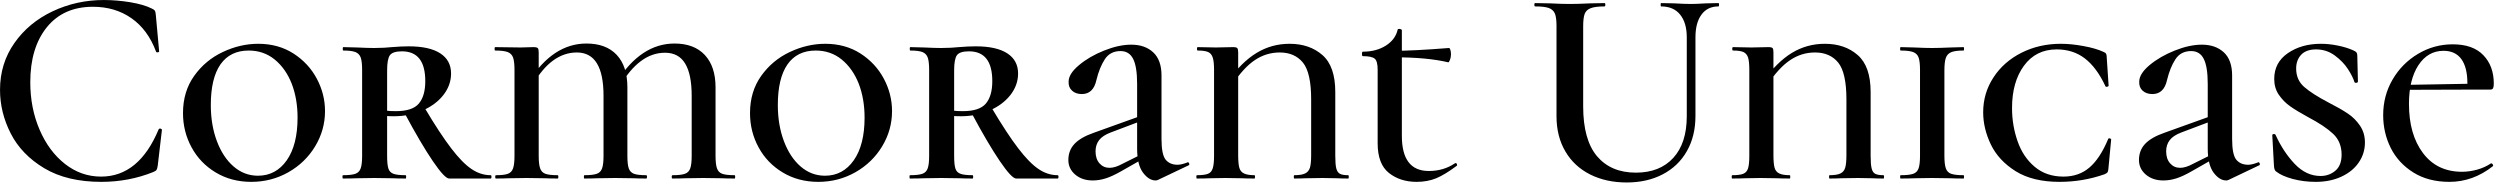 <svg id="mainsvg" xmlns="http://www.w3.org/2000/svg" xmlns:xlink="http://www.w3.org/1999/xlink" version="1.1" x="0px" y="0px" enable-background="new 0 0 200 162.5" xml:space="preserve" viewBox="0 0 285 21"><path fill="#000" transform="translate(-1.568, 20.352)" d="M13.41-20.35Q14.85-20.35 16.40-20.10Q17.95-19.84 18.85-19.39L18.85-19.39Q19.14-19.26 19.22-19.14Q19.30-19.01 19.33-18.66L19.33-18.66L19.71-14.50Q19.71-14.40 19.55-14.38Q19.39-14.37 19.36-14.46L19.36-14.46Q18.43-16.96 16.56-18.27Q14.69-19.58 12.16-19.58L12.16-19.58Q8.80-19.58 6.91-17.25Q5.02-14.91 5.02-10.98L5.02-10.98Q5.02-8.03 6.08-5.57Q7.14-3.10 8.98-1.66Q10.82-0.22 13.09-0.22L13.09-0.22Q17.41-0.22 19.65-5.60L19.65-5.60Q19.71-5.70 19.81-5.70L19.81-5.70Q19.87-5.70 19.95-5.65Q20.03-5.60 20.03-5.57L20.03-5.57L19.55-1.47Q19.49-1.09 19.41-0.98Q19.33-0.86 19.04-0.74L19.04-0.74Q16.26 0.38 13.12 0.38L13.12 0.38Q9.22 0.38 6.62-1.17Q4.03-2.72 2.80-5.12Q1.57-7.52 1.57-10.11L1.57-10.11Q1.57-13.12 3.22-15.46Q4.86-17.79 7.58-19.07Q10.30-20.35 13.41-20.35L13.41-20.35ZM30.21 0.38Q27.94 0.38 26.16-0.69Q24.38-1.76 23.41-3.55Q22.43-5.34 22.43-7.46L22.43-7.46Q22.43-9.92 23.71-11.71Q24.99-13.50 26.98-14.43Q28.96-15.36 31.01-15.36L31.01-15.36Q33.28-15.36 35.01-14.26Q36.74-13.15 37.68-11.39Q38.62-9.63 38.62-7.68L38.62-7.68Q38.62-5.54 37.50-3.68Q36.38-1.82 34.45-0.72Q32.51 0.38 30.21 0.38L30.21 0.38ZM30.98-0.32Q33.02-0.32 34.26-2.08Q35.49-3.84 35.49-6.94L35.49-6.94Q35.49-9.09 34.82-10.82Q34.14-12.54 32.88-13.57Q31.62-14.59 29.92-14.59L29.92-14.59Q27.81-14.59 26.70-13.01Q25.60-11.42 25.60-8.38L25.60-8.38Q25.60-6.11 26.29-4.27Q26.98-2.43 28.19-1.38Q29.41-0.32 30.98-0.32L30.98-0.32ZM47.81-0.38Q47.87-0.38 47.87-0.19Q47.87 0 47.81 0L47.81 0Q46.88 0 46.34-0.03L46.34-0.03L44.22-0.06L42.24-0.03Q41.66 0 40.67 0L40.67 0Q40.61 0 40.61-0.19Q40.61-0.38 40.67-0.38L40.67-0.38Q41.63-0.38 42.08-0.54Q42.53-0.70 42.69-1.17Q42.85-1.63 42.85-2.59L42.85-2.59L42.85-12.38Q42.85-13.34 42.69-13.79Q42.53-14.24 42.08-14.42Q41.63-14.59 40.70-14.59L40.70-14.59Q40.64-14.59 40.64-14.78Q40.64-14.98 40.70-14.98L40.70-14.98L42.27-14.94Q43.49-14.88 44.22-14.88L44.22-14.88Q44.83-14.88 45.34-14.91Q45.86-14.94 46.24-14.98L46.24-14.98Q47.30-15.07 48.16-15.07L48.16-15.07Q50.53-15.07 51.76-14.27Q52.99-13.47 52.99-11.97L52.99-11.97Q52.99-10.66 52.13-9.54Q51.26-8.42 49.76-7.76Q48.26-7.10 46.46-7.10L46.46-7.10Q45.44-7.10 44.70-7.23L44.70-7.23L44.67-7.90Q45.47-7.68 46.69-7.68L46.69-7.68Q48.58-7.68 49.31-8.54Q50.05-9.41 50.05-11.10L50.05-11.10Q50.05-14.50 47.39-14.50L47.39-14.50Q46.34-14.50 46.02-14.06Q45.70-13.63 45.70-12.32L45.70-12.32L45.70-2.59Q45.70-1.60 45.84-1.15Q45.98-0.70 46.42-0.54Q46.85-0.38 47.81-0.38L47.81-0.38ZM57.50-0.38Q57.60-0.38 57.60-0.19Q57.60 0 57.50 0L57.50 0L52.77 0Q52.26 0 50.90-2Q49.54-4 47.71-7.42L47.71-7.42L49.95-8.10Q51.74-5.09 53.01-3.44Q54.27-1.79 55.31-1.09Q56.35-0.38 57.50-0.38L57.50-0.38ZM78.24 0Q78.14 0 78.14-0.19Q78.14-0.38 78.24-0.38L78.24-0.38Q79.20-0.38 79.65-0.54Q80.10-0.70 80.26-1.17Q80.42-1.63 80.42-2.59L80.42-2.59L80.42-9.44Q80.42-11.87 79.68-13.10Q78.94-14.34 77.38-14.34L77.38-14.34Q75.90-14.34 74.62-13.38Q73.34-12.42 72.35-10.69L72.35-10.69L71.90-11.07Q74.66-15.39 78.46-15.39L78.46-15.39Q80.70-15.39 81.92-14.08Q83.14-12.77 83.14-10.40L83.14-10.40L83.14-2.59Q83.14-1.63 83.30-1.17Q83.46-0.70 83.90-0.54Q84.35-0.38 85.31-0.38L85.31-0.38Q85.38-0.38 85.38-0.19Q85.38 0 85.31 0L85.31 0Q84.42 0 83.87-0.03L83.87-0.03L81.73-0.06L79.68-0.03Q79.14 0 78.24 0L78.24 0ZM68.19 0Q68.13 0 68.13-0.19Q68.13-0.38 68.19-0.38L68.19-0.38Q69.15-0.38 69.60-0.54Q70.05-0.70 70.21-1.17Q70.37-1.63 70.37-2.59L70.37-2.59L70.37-9.44Q70.37-14.37 67.33-14.37L67.33-14.37Q64.42-14.37 62.30-10.69L62.30-10.69L61.86-11.07Q64.61-15.39 68.42-15.39L68.42-15.39Q70.66-15.39 71.87-14.10Q73.09-12.80 73.09-10.40L73.09-10.40L73.09-2.59Q73.09-1.60 73.25-1.15Q73.41-0.70 73.84-0.54Q74.27-0.38 75.23-0.38L75.23-0.38Q75.33-0.38 75.33-0.19Q75.33 0 75.23 0L75.23 0Q74.34 0 73.82-0.03L73.82-0.03L71.68-0.06L69.63-0.03Q69.12 0 68.19 0L68.19 0ZM58.11 0Q58.02 0 58.02-0.19Q58.02-0.38 58.11-0.38L58.11-0.38Q59.04-0.38 59.47-0.54Q59.90-0.70 60.06-1.17Q60.22-1.63 60.22-2.59L60.22-2.59L60.22-12.38Q60.22-13.34 60.06-13.79Q59.90-14.24 59.44-14.42Q58.98-14.59 58.02-14.59L58.02-14.59Q57.95-14.59 57.95-14.78Q57.95-14.98 58.02-14.98L58.02-14.98L60.93-14.94L62.37-14.98Q62.78-14.98 62.88-14.86Q62.98-14.75 62.98-14.37L62.98-14.37L62.98-2.59Q62.98-1.63 63.14-1.17Q63.30-0.70 63.74-0.54Q64.19-0.38 65.15-0.38L65.15-0.38Q65.22-0.38 65.22-0.19Q65.22 0 65.15 0L65.15 0Q64.26 0 63.71-0.03L63.71-0.03L61.57-0.06L59.55-0.03Q59.01 0 58.11 0L58.11 0ZM94.85 0.38Q92.58 0.38 90.80-0.69Q89.02-1.76 88.05-3.55Q87.07-5.34 87.07-7.46L87.07-7.46Q87.07-9.92 88.35-11.71Q89.63-13.50 91.62-14.43Q93.60-15.36 95.65-15.36L95.65-15.36Q97.92-15.36 99.65-14.26Q101.38-13.15 102.32-11.39Q103.26-9.63 103.26-7.68L103.26-7.68Q103.26-5.54 102.14-3.68Q101.02-1.82 99.09-0.72Q97.15 0.38 94.85 0.38L94.85 0.38ZM95.62-0.32Q97.66-0.32 98.90-2.08Q100.13-3.84 100.13-6.94L100.13-6.94Q100.13-9.09 99.46-10.82Q98.78-12.54 97.52-13.57Q96.26-14.59 94.56-14.59L94.56-14.59Q92.45-14.59 91.34-13.01Q90.24-11.42 90.24-8.38L90.24-8.38Q90.24-6.11 90.93-4.27Q91.62-2.43 92.83-1.38Q94.05-0.32 95.62-0.32L95.62-0.32ZM112.45-0.38Q112.51-0.38 112.51-0.19Q112.51 0 112.45 0L112.45 0Q111.52 0 110.98-0.03L110.98-0.03L108.86-0.06L106.88-0.03Q106.30 0 105.31 0L105.31 0Q105.25 0 105.25-0.19Q105.25-0.38 105.31-0.38L105.31-0.38Q106.27-0.38 106.72-0.54Q107.17-0.70 107.33-1.17Q107.49-1.63 107.49-2.59L107.49-2.59L107.49-12.38Q107.49-13.34 107.33-13.79Q107.17-14.24 106.72-14.42Q106.27-14.59 105.34-14.59L105.34-14.59Q105.28-14.59 105.28-14.78Q105.28-14.98 105.34-14.98L105.34-14.98L106.91-14.94Q108.13-14.88 108.86-14.88L108.86-14.88Q109.47-14.88 109.98-14.91Q110.50-14.94 110.88-14.98L110.88-14.98Q111.94-15.07 112.80-15.07L112.80-15.07Q115.17-15.07 116.40-14.27Q117.63-13.47 117.63-11.97L117.63-11.97Q117.63-10.66 116.77-9.54Q115.90-8.42 114.40-7.76Q112.90-7.10 111.10-7.10L111.10-7.10Q110.08-7.10 109.34-7.23L109.34-7.23L109.31-7.90Q110.11-7.68 111.33-7.68L111.33-7.68Q113.22-7.68 113.95-8.54Q114.69-9.41 114.69-11.10L114.69-11.10Q114.69-14.50 112.03-14.50L112.03-14.50Q110.98-14.50 110.66-14.06Q110.34-13.63 110.34-12.32L110.34-12.32L110.34-2.59Q110.34-1.60 110.48-1.15Q110.62-0.70 111.06-0.54Q111.49-0.38 112.45-0.38L112.45-0.38ZM122.14-0.38Q122.24-0.38 122.24-0.19Q122.24 0 122.14 0L122.14 0L117.41 0Q116.90 0 115.54-2Q114.18-4 112.35-7.42L112.35-7.42L114.59-8.10Q116.38-5.09 117.65-3.44Q118.91-1.79 119.95-1.09Q120.99-0.38 122.14-0.38L122.14-0.38ZM133.57 0.16Q133.44 0.22 133.31 0.22L133.31 0.22Q132.54 0.22 131.87-0.67Q131.20-1.57 131.20-3.42L131.20-3.42L131.20-10.78Q131.20-12.74 130.75-13.63Q130.30-14.53 129.31-14.53L129.31-14.53Q128.13-14.53 127.52-13.60Q126.91-12.67 126.56-11.23L126.56-11.23Q126.21-9.63 124.90-9.63L124.90-9.63Q124.19-9.63 123.78-10.02Q123.36-10.40 123.39-11.04L123.39-11.04Q123.39-11.94 124.58-12.93Q125.76-13.92 127.44-14.59Q129.12-15.26 130.53-15.26L130.53-15.26Q132.10-15.26 133.04-14.38Q133.98-13.50 133.98-11.74L133.98-11.74L133.98-4.51Q133.98-2.72 134.46-2.14Q134.94-1.57 135.81-1.57L135.81-1.57Q136.22-1.57 136.90-1.82L136.90-1.82L136.96-1.86Q137.09-1.86 137.14-1.70Q137.18-1.54 137.06-1.50L137.06-1.50L133.57 0.16ZM126.14 0.22Q124.93 0.22 124.14-0.45Q123.36-1.12 123.36-2.11L123.36-2.11Q123.36-3.20 124.06-3.95Q124.77-4.70 126.27-5.22L126.27-5.22L132.06-7.30L132.16-6.75L128.19-5.25Q127.26-4.90 126.86-4.37Q126.46-3.84 126.46-3.10L126.46-3.10Q126.46-2.24 126.91-1.73Q127.36-1.22 128.06-1.22L128.06-1.22Q128.70-1.22 129.57-1.70L129.57-1.70L132.38-3.10L132.42-2.56L129.38-0.83Q128.38-0.26 127.63-0.02Q126.88 0.22 126.14 0.22L126.14 0.22ZM142.72-2.66Q142.72-1.70 142.85-1.23Q142.98-0.77 143.38-0.58Q143.78-0.38 144.58-0.38L144.58-0.38Q144.64-0.38 144.64-0.19Q144.64 0 144.58 0L144.58 0Q143.68 0 143.14-0.03L143.14-0.03L141.25-0.06L139.46-0.03Q138.94 0 138.02 0L138.02 0Q137.95 0 137.95-0.19Q137.95-0.38 138.02-0.38L138.02-0.38Q138.88-0.38 139.28-0.54Q139.68-0.70 139.82-1.17Q139.97-1.63 139.97-2.59L139.97-2.59L139.97-12.38Q139.97-13.34 139.82-13.79Q139.68-14.24 139.30-14.42Q138.91-14.59 138.11-14.59L138.11-14.59Q138.02-14.59 138.02-14.78Q138.02-14.98 138.11-14.98L138.11-14.98L140.19-14.94L142.14-14.98Q142.53-14.98 142.62-14.86Q142.72-14.75 142.72-14.37L142.72-14.37L142.72-2.66ZM141.54-11.07Q143.10-13.28 144.82-14.32Q146.53-15.36 148.58-15.36L148.58-15.36Q150.85-15.36 152.32-14.08Q153.79-12.80 153.79-9.86L153.79-9.86L153.79-2.59Q153.79-1.63 153.90-1.17Q154.02-0.70 154.32-0.54Q154.62-0.38 155.26-0.38L155.26-0.38Q155.33-0.38 155.33-0.19Q155.33 0 155.26 0L155.26 0Q154.46 0 154.02-0.03L154.02-0.03L152.35-0.06L150.40-0.03Q149.92 0 149.12 0L149.12 0Q149.06 0 149.06-0.19Q149.06-0.38 149.12-0.38L149.12-0.38Q149.95-0.38 150.35-0.58Q150.75-0.77 150.90-1.23Q151.04-1.70 151.04-2.66L151.04-2.66L151.04-9.02Q151.04-12.06 150.10-13.22Q149.15-14.37 147.46-14.37L147.46-14.37Q145.92-14.37 144.62-13.50Q143.33-12.64 142.02-10.66L142.02-10.66L141.54-11.07ZM163.07 0.38Q161.18 0.38 159.90-0.64Q158.62-1.66 158.62-4.03L158.62-4.03L158.62-12.42Q158.62-13.38 158.29-13.66Q157.95-13.95 156.93-13.95L156.93-13.95Q156.83-13.95 156.83-14.21L156.83-14.21Q156.83-14.46 156.93-14.46L156.93-14.46Q158.46-14.46 159.55-15.15Q160.64-15.84 160.90-16.96L160.90-16.96Q160.90-17.06 161.09-17.06L161.09-17.06Q161.18-17.06 161.28-17.01Q161.38-16.96 161.38-16.93L161.38-16.93L161.38-4.86Q161.38-0.86 164.45-0.86L164.45-0.86Q166.14-0.86 167.42-1.73L167.42-1.73L167.49-1.76Q167.62-1.76 167.66-1.63Q167.71-1.50 167.62-1.44L167.62-1.44Q166.30-0.45 165.30-0.03Q164.29 0.38 163.07 0.38L163.07 0.38ZM166.66-13.25Q164.26-13.82 160.48-13.82L160.48-13.82L160.48-14.56Q162.72-14.56 166.75-14.88L166.75-14.88Q166.85-14.88 166.91-14.67Q166.98-14.46 166.98-14.14L166.98-14.14Q166.98-13.82 166.86-13.52Q166.75-13.22 166.66-13.25L166.66-13.25ZM193.86-16.10Q193.86-17.76 193.10-18.69Q192.35-19.62 190.94-19.62L190.94-19.62Q190.88-19.62 190.88-19.81Q190.88-20 190.94-20L190.94-20L192.42-19.97Q193.63-19.90 194.34-19.90L194.34-19.90Q194.91-19.90 196.06-19.97L196.06-19.97L197.47-20Q197.54-20 197.54-19.81Q197.54-19.62 197.47-19.62L197.47-19.62Q196.22-19.62 195.54-18.69Q194.85-17.76 194.85-16.10L194.85-16.10L194.85-7.14Q194.85-4.83 193.87-3.12Q192.90-1.41 191.12-0.48Q189.34 0.45 187.01 0.45L187.01 0.45Q184.67 0.45 182.85-0.46Q181.02-1.38 180.02-3.09Q179.01-4.80 179.01-7.10L179.01-7.10L179.01-17.41Q179.01-18.37 178.82-18.82Q178.62-19.26 178.13-19.44Q177.63-19.62 176.58-19.62L176.58-19.62Q176.48-19.62 176.48-19.81Q176.48-20 176.58-20L176.58-20L178.24-19.97Q179.65-19.90 180.51-19.90L180.51-19.90Q181.47-19.90 182.88-19.97L182.88-19.97L184.48-20Q184.58-20 184.58-19.81Q184.58-19.62 184.48-19.62L184.48-19.62Q183.42-19.62 182.91-19.42Q182.40-19.23 182.22-18.77Q182.05-18.30 182.05-17.34L182.05-17.34L182.05-8.22Q182.05-4.42 183.63-2.54Q185.22-0.67 188.06-0.67L188.06-0.67Q190.78-0.67 192.32-2.35Q193.86-4.03 193.86-7.10L193.86-7.10L193.86-16.10ZM203.74-2.66Q203.74-1.70 203.87-1.23Q204.00-0.77 204.40-0.58Q204.80-0.38 205.60-0.38L205.60-0.38Q205.66-0.38 205.66-0.19Q205.66 0 205.60 0L205.60 0Q204.70 0 204.16-0.03L204.16-0.03L202.27-0.06L200.48-0.03Q199.97 0 199.04 0L199.04 0Q198.98 0 198.98-0.19Q198.98-0.38 199.04-0.38L199.04-0.38Q199.90-0.38 200.30-0.54Q200.70-0.70 200.85-1.17Q200.99-1.63 200.99-2.59L200.99-2.59L200.99-12.38Q200.99-13.34 200.85-13.79Q200.70-14.24 200.32-14.42Q199.94-14.59 199.14-14.59L199.14-14.59Q199.04-14.59 199.04-14.78Q199.04-14.98 199.14-14.98L199.14-14.98L201.22-14.94L203.17-14.98Q203.55-14.98 203.65-14.86Q203.74-14.75 203.74-14.37L203.74-14.37L203.74-2.66ZM202.56-11.07Q204.13-13.28 205.84-14.32Q207.55-15.36 209.60-15.36L209.60-15.36Q211.87-15.36 213.34-14.08Q214.82-12.80 214.82-9.86L214.82-9.86L214.82-2.59Q214.82-1.63 214.93-1.17Q215.04-0.70 215.34-0.54Q215.65-0.38 216.29-0.38L216.29-0.38Q216.35-0.38 216.35-0.19Q216.35 0 216.29 0L216.29 0Q215.49 0 215.04-0.03L215.04-0.03L213.38-0.06L211.42-0.03Q210.94 0 210.14 0L210.14 0Q210.08 0 210.08-0.19Q210.08-0.38 210.14-0.38L210.14-0.38Q210.98-0.38 211.38-0.58Q211.78-0.77 211.92-1.23Q212.06-1.70 212.06-2.66L212.06-2.66L212.06-9.02Q212.06-12.06 211.12-13.22Q210.18-14.37 208.48-14.37L208.48-14.37Q206.94-14.37 205.65-13.50Q204.35-12.64 203.04-10.66L203.04-10.66L202.56-11.07ZM223.23-2.59Q223.23-1.63 223.39-1.17Q223.55-0.70 224.00-0.54Q224.45-0.38 225.41-0.38L225.41-0.38Q225.47-0.38 225.47-0.19Q225.47 0 225.41 0L225.41 0Q224.45 0 223.90-0.03L223.90-0.03L221.79-0.06L219.81-0.03Q219.23 0 218.24 0L218.24 0Q218.18 0 218.18-0.19Q218.18-0.38 218.24-0.38L218.24-0.38Q219.23-0.38 219.68-0.54Q220.13-0.70 220.29-1.17Q220.45-1.63 220.45-2.59L220.45-2.59L220.45-12.38Q220.45-13.34 220.29-13.79Q220.13-14.24 219.66-14.42Q219.20-14.59 218.24-14.59L218.24-14.59Q218.18-14.59 218.18-14.78Q218.18-14.98 218.24-14.98L218.24-14.98L219.81-14.94Q221.02-14.88 221.79-14.88L221.79-14.88Q222.66-14.88 223.94-14.94L223.94-14.94L225.41-14.98Q225.47-14.98 225.47-14.78Q225.47-14.59 225.41-14.59L225.41-14.59Q224.45-14.59 224.00-14.40Q223.55-14.21 223.39-13.74Q223.23-13.28 223.23-12.32L223.23-12.32L223.23-2.59ZM236.51-15.36Q237.70-15.36 239.09-15.10Q240.48-14.85 241.38-14.43L241.38-14.43Q241.60-14.34 241.66-14.22Q241.73-14.11 241.73-13.89L241.73-13.89L241.95-10.59Q241.95-10.50 241.78-10.46Q241.60-10.43 241.57-10.56L241.57-10.56Q240.58-12.67 239.23-13.70Q237.89-14.72 236.03-14.72L236.03-14.72Q233.66-14.72 232.30-12.86Q230.94-11.01 230.94-8.03L230.94-8.03Q230.94-6.05 231.57-4.26Q232.19-2.46 233.52-1.34Q234.85-0.22 236.80-0.22L236.80-0.22Q238.56-0.22 239.76-1.25Q240.96-2.27 241.89-4.48L241.89-4.48Q241.92-4.61 242.08-4.58Q242.24-4.54 242.24-4.45L242.24-4.45L241.92-1.06Q241.89-0.80 241.82-0.70Q241.76-0.61 241.47-0.48L241.47-0.48Q239.01 0.38 236.35 0.38L236.35 0.38Q233.31 0.38 231.36-0.83Q229.41-2.05 228.53-3.87Q227.65-5.70 227.65-7.55L227.65-7.55Q227.65-9.73 228.82-11.52Q229.98-13.31 232.02-14.34Q234.05-15.36 236.51-15.36L236.51-15.36ZM255.62 0.16Q255.49 0.22 255.36 0.22L255.36 0.22Q254.59 0.22 253.92-0.67Q253.25-1.57 253.25-3.42L253.25-3.42L253.25-10.78Q253.25-12.74 252.80-13.63Q252.35-14.53 251.36-14.53L251.36-14.53Q250.18-14.53 249.57-13.60Q248.96-12.67 248.61-11.23L248.61-11.23Q248.26-9.63 246.94-9.63L246.94-9.63Q246.24-9.63 245.82-10.02Q245.41-10.40 245.44-11.04L245.44-11.04Q245.44-11.94 246.62-12.93Q247.81-13.92 249.49-14.59Q251.17-15.26 252.58-15.26L252.58-15.26Q254.14-15.26 255.09-14.38Q256.03-13.50 256.03-11.74L256.03-11.74L256.03-4.51Q256.03-2.72 256.51-2.14Q256.99-1.57 257.86-1.57L257.86-1.57Q258.27-1.57 258.94-1.82L258.94-1.82L259.01-1.86Q259.14-1.86 259.18-1.70Q259.23-1.54 259.10-1.50L259.10-1.50L255.62 0.16ZM248.19 0.22Q246.98 0.22 246.19-0.45Q245.41-1.12 245.41-2.11L245.41-2.11Q245.41-3.20 246.11-3.95Q246.82-4.70 248.32-5.22L248.32-5.22L254.11-7.30L254.21-6.75L250.24-5.25Q249.31-4.90 248.91-4.37Q248.51-3.84 248.51-3.10L248.51-3.10Q248.51-2.24 248.96-1.73Q249.41-1.22 250.11-1.22L250.11-1.22Q250.75-1.22 251.62-1.70L251.62-1.70L254.43-3.10L254.46-2.56L251.42-0.83Q250.43-0.26 249.68-0.02Q248.93 0.22 248.19 0.22L248.19 0.22ZM263.33-12.54Q263.33-11.23 264.26-10.43Q265.18-9.63 267.01-8.67L267.01-8.67Q268.38-7.97 269.20-7.42Q270.02-6.88 270.59-6.05Q271.17-5.22 271.17-4.10L271.17-4.10Q271.17-2.85 270.46-1.82Q269.76-0.80 268.48-0.21Q267.20 0.38 265.57 0.38L265.57 0.38Q264.19 0.38 262.94 0.05Q261.70-0.29 261.09-0.77L261.09-0.77Q260.83-0.90 260.80-1.44L260.80-1.44L260.61-4.90L260.61-4.93Q260.61-5.06 260.77-5.07Q260.93-5.09 260.99-4.96L260.99-4.96Q261.86-3.04 263.17-1.66Q264.48-0.29 266.11-0.29L266.11-0.29Q267.10-0.29 267.81-0.90Q268.51-1.50 268.51-2.72L268.51-2.72Q268.51-4.19 267.54-5.10Q266.56-6.02 264.67-7.01L264.67-7.01Q263.39-7.71 262.64-8.24Q261.89-8.77 261.36-9.54Q260.83-10.30 260.83-11.36L260.83-11.36Q260.83-13.22 262.38-14.29Q263.94-15.36 266.14-15.36L266.14-15.36Q267.10-15.36 268.11-15.15Q269.12-14.94 269.82-14.62L269.82-14.62Q270.11-14.50 270.21-14.37Q270.30-14.24 270.30-14.02L270.30-14.02L270.37-11.07Q270.37-10.94 270.21-10.91Q270.05-10.88 269.98-10.98L269.98-10.98Q269.79-11.62 269.23-12.48Q268.67-13.34 267.73-14.03Q266.78-14.72 265.60-14.72L265.60-14.72Q264.48-14.72 263.90-14.11Q263.33-13.50 263.33-12.54L263.33-12.54ZM280.80 0.38Q278.40 0.38 276.69-0.69Q274.98-1.76 274.11-3.49Q273.25-5.22 273.25-7.23L273.25-7.23Q273.25-9.44 274.32-11.28Q275.39-13.12 277.22-14.21Q279.04-15.30 281.18-15.30L281.18-15.30Q283.49-15.30 284.67-14.06Q285.86-12.83 285.86-10.82L285.86-10.82Q285.86-10.46 285.78-10.30Q285.70-10.14 285.47-10.14L285.47-10.14L282.82-10.14Q282.85-10.40 282.85-10.88L282.85-10.88Q282.85-12.67 282.16-13.62Q281.47-14.56 280.13-14.56L280.13-14.56Q278.34-14.56 277.26-12.91Q276.19-11.26 276.19-8.51L276.19-8.51Q276.19-5.02 277.79-2.90Q279.39-0.77 282.24-0.77L282.24-0.77Q283.07-0.77 283.95-1.01Q284.83-1.25 285.54-1.73L285.54-1.73L285.57-1.73Q285.66-1.73 285.74-1.62Q285.82-1.50 285.76-1.41L285.76-1.41Q283.49 0.38 280.80 0.38L280.80 0.38ZM274.91-10.11L274.88-10.66L284.03-10.82L284.03-10.14L274.91-10.11Z"/></svg>